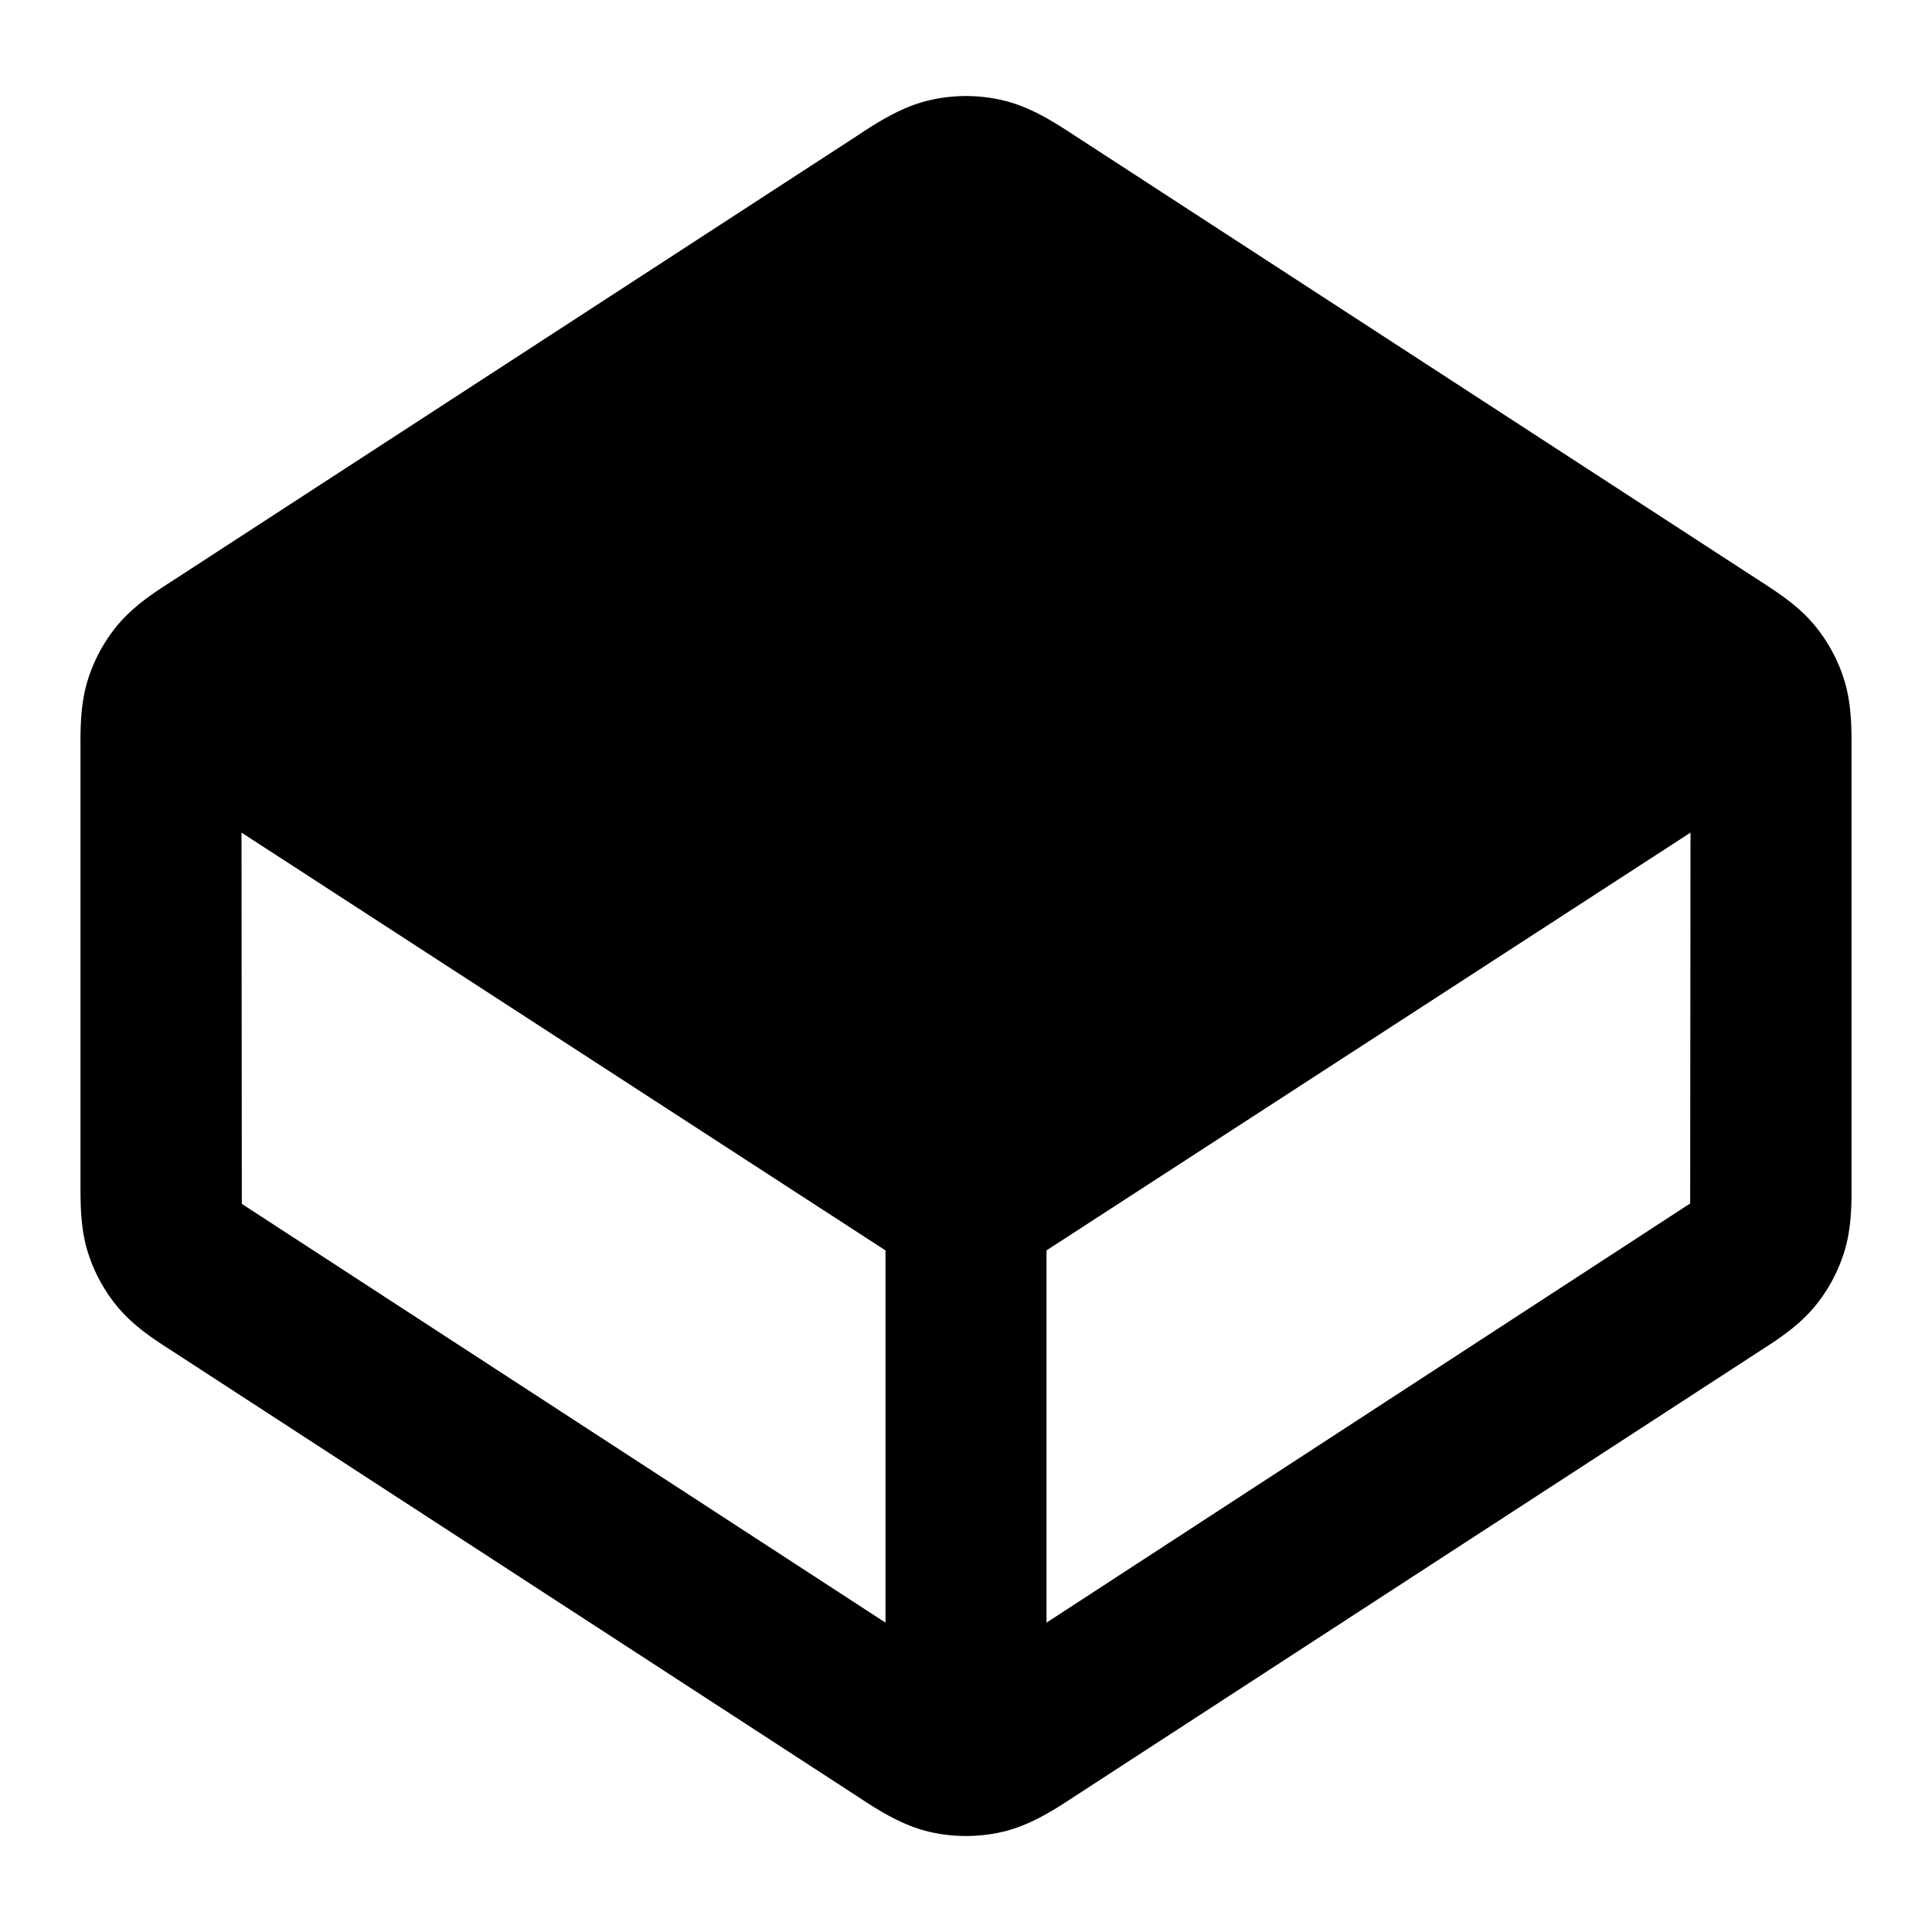 <svg xmlns="http://www.w3.org/2000/svg" width="24" height="24" fill="none" viewBox="0 0 24 24">
  <path fill="#000" fill-rule="evenodd" d="M12.457 1.246a2 2 0 0 0-.914 0c-.348.081-.652.28-.893.439l-8.523 5.54c-.206.132-.464.3-.662.535a2 2 0 0 0-.377.695c-.09.294-.089.602-.088.847v5.396c0 .245-.002.553.088.847a2 2 0 0 0 .377.695c.198.236.456.403.662.535l8.523 5.54c.241.159.545.358.893.44.3.07.614.07.914 0 .348-.082.652-.281.893-.44l8.523-5.54c.206-.132.465-.3.662-.535a2 2 0 0 0 .377-.695c.09-.294.09-.602.088-.847V9.302c.001-.245.002-.553-.088-.847a2 2 0 0 0-.377-.695c-.197-.236-.456-.403-.662-.536l-8.523-5.54c-.241-.158-.545-.357-.893-.438ZM3 10.343l.004 4.612L11 20.157v-4.624l-8-5.19Zm10 9.814 7.996-5.207.004-4.607-8 5.19v4.624Z" clip-rule="evenodd"/>
</svg>
